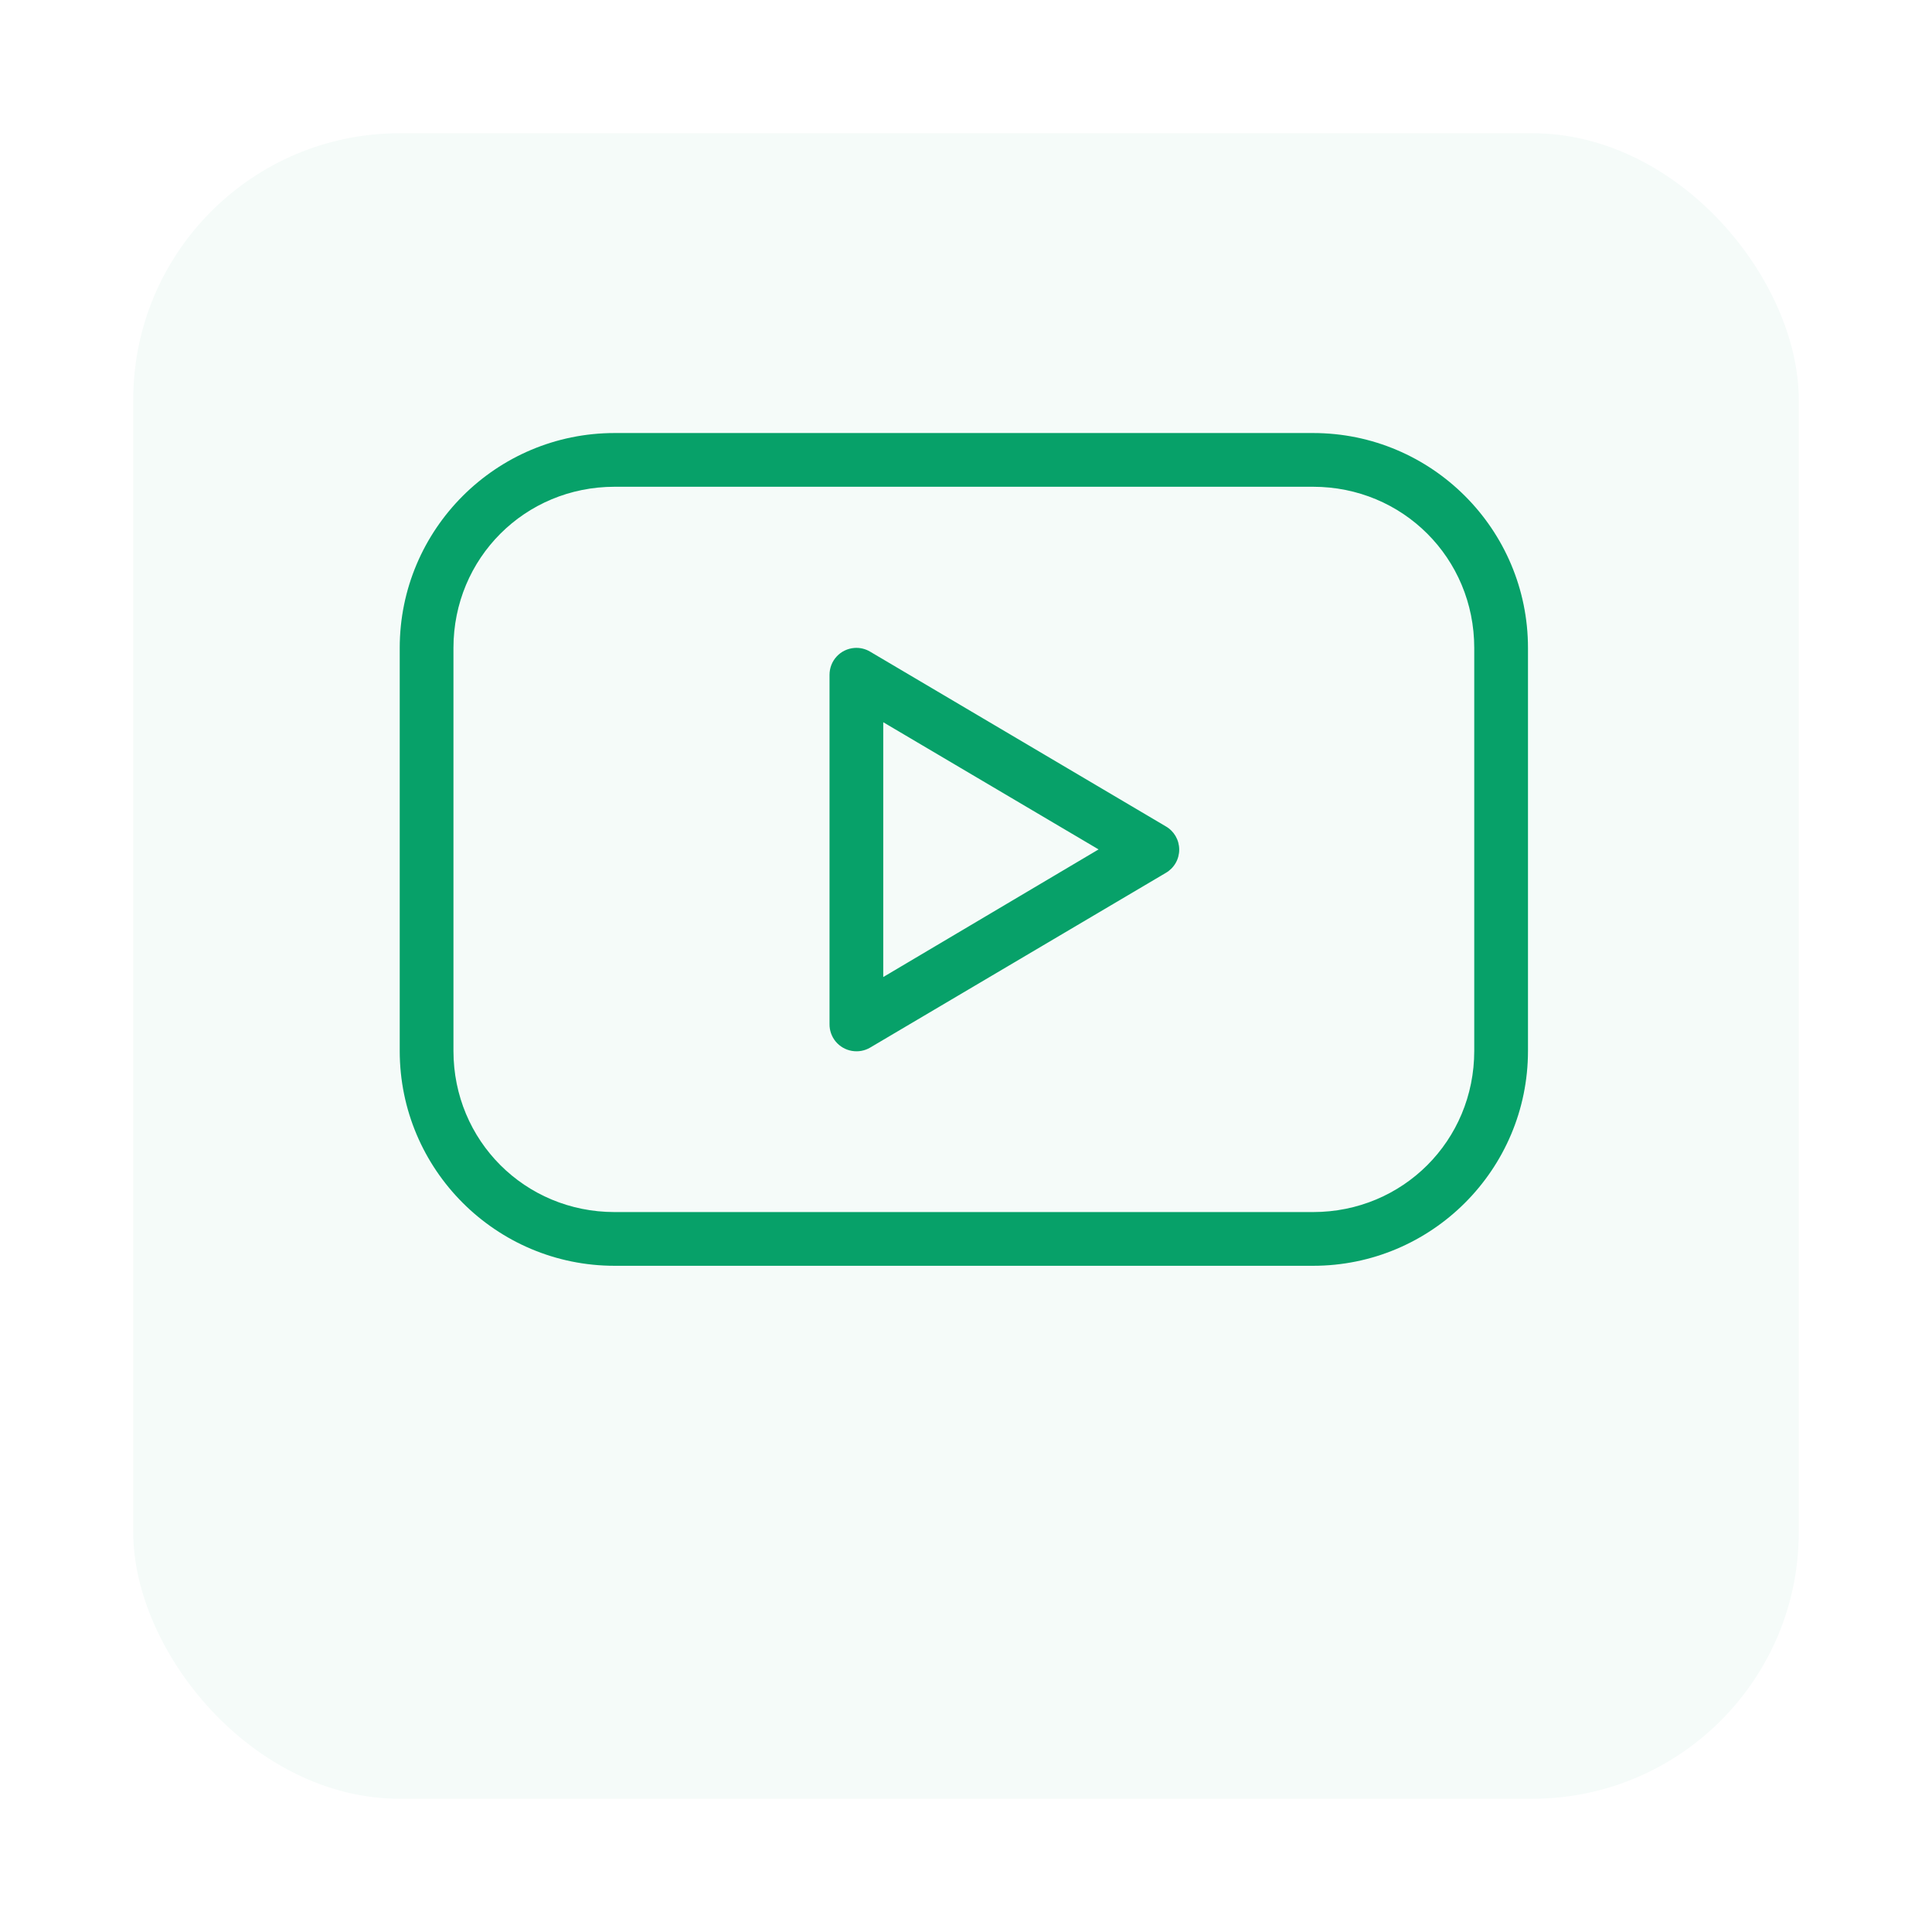 <svg width="58" height="58" viewBox="0 0 58 58" fill="none" xmlns="http://www.w3.org/2000/svg">
<g filter="url(#filter0_d_1_446)">
<rect x="4" width="50" height="50" rx="8" fill="#F5FBF9"/>
</g>
<path d="M18.452 13C14.891 13 12 15.891 12 19.452V31.548C12 35.109 14.891 38 18.452 38H39.419C42.98 38 45.871 35.109 45.871 31.548V19.452C45.871 15.891 42.98 13 39.419 13H18.452ZM18.452 14.613H39.419C42.114 14.613 44.258 16.757 44.258 19.452V31.548C44.258 34.243 42.114 36.387 39.419 36.387H18.452C15.757 36.387 13.613 34.243 13.613 31.548V19.452C13.613 16.757 15.757 14.613 18.452 14.613ZM25.647 19.452C25.444 19.468 25.255 19.559 25.117 19.709C24.979 19.858 24.903 20.055 24.903 20.258V30.742C24.9 30.934 24.966 31.12 25.088 31.268C25.211 31.416 25.382 31.515 25.571 31.548C25.762 31.582 25.959 31.547 26.125 31.448L34.996 26.206C35.12 26.135 35.222 26.033 35.293 25.91C35.364 25.788 35.401 25.648 35.401 25.506C35.401 25.364 35.364 25.225 35.293 25.102C35.222 24.98 35.12 24.878 34.996 24.807L26.125 19.565C25.982 19.478 25.814 19.439 25.647 19.452ZM26.516 21.682L32.98 25.5L26.516 29.331V21.682Z" fill="#07A169"/>
<defs>
<filter id="filter0_d_1_446" x="0" y="0" width="58" height="58" filterUnits="userSpaceOnUse" color-interpolation-filters="sRGB">
<feFlood flood-opacity="0" result="BackgroundImageFix"/>
<feColorMatrix in="SourceAlpha" type="matrix" values="0 0 0 0 0 0 0 0 0 0 0 0 0 0 0 0 0 0 127 0" result="hardAlpha"/>
<feOffset dy="4"/>
<feGaussianBlur stdDeviation="2"/>
<feComposite in2="hardAlpha" operator="out"/>
<feColorMatrix type="matrix" values="0 0 0 0 0 0 0 0 0 0 0 0 0 0 0 0 0 0 0.1 0"/>
<feBlend mode="normal" in2="BackgroundImageFix" result="effect1_dropShadow_1_446"/>
<feBlend mode="normal" in="SourceGraphic" in2="effect1_dropShadow_1_446" result="shape"/>
</filter>
</defs>
</svg>
